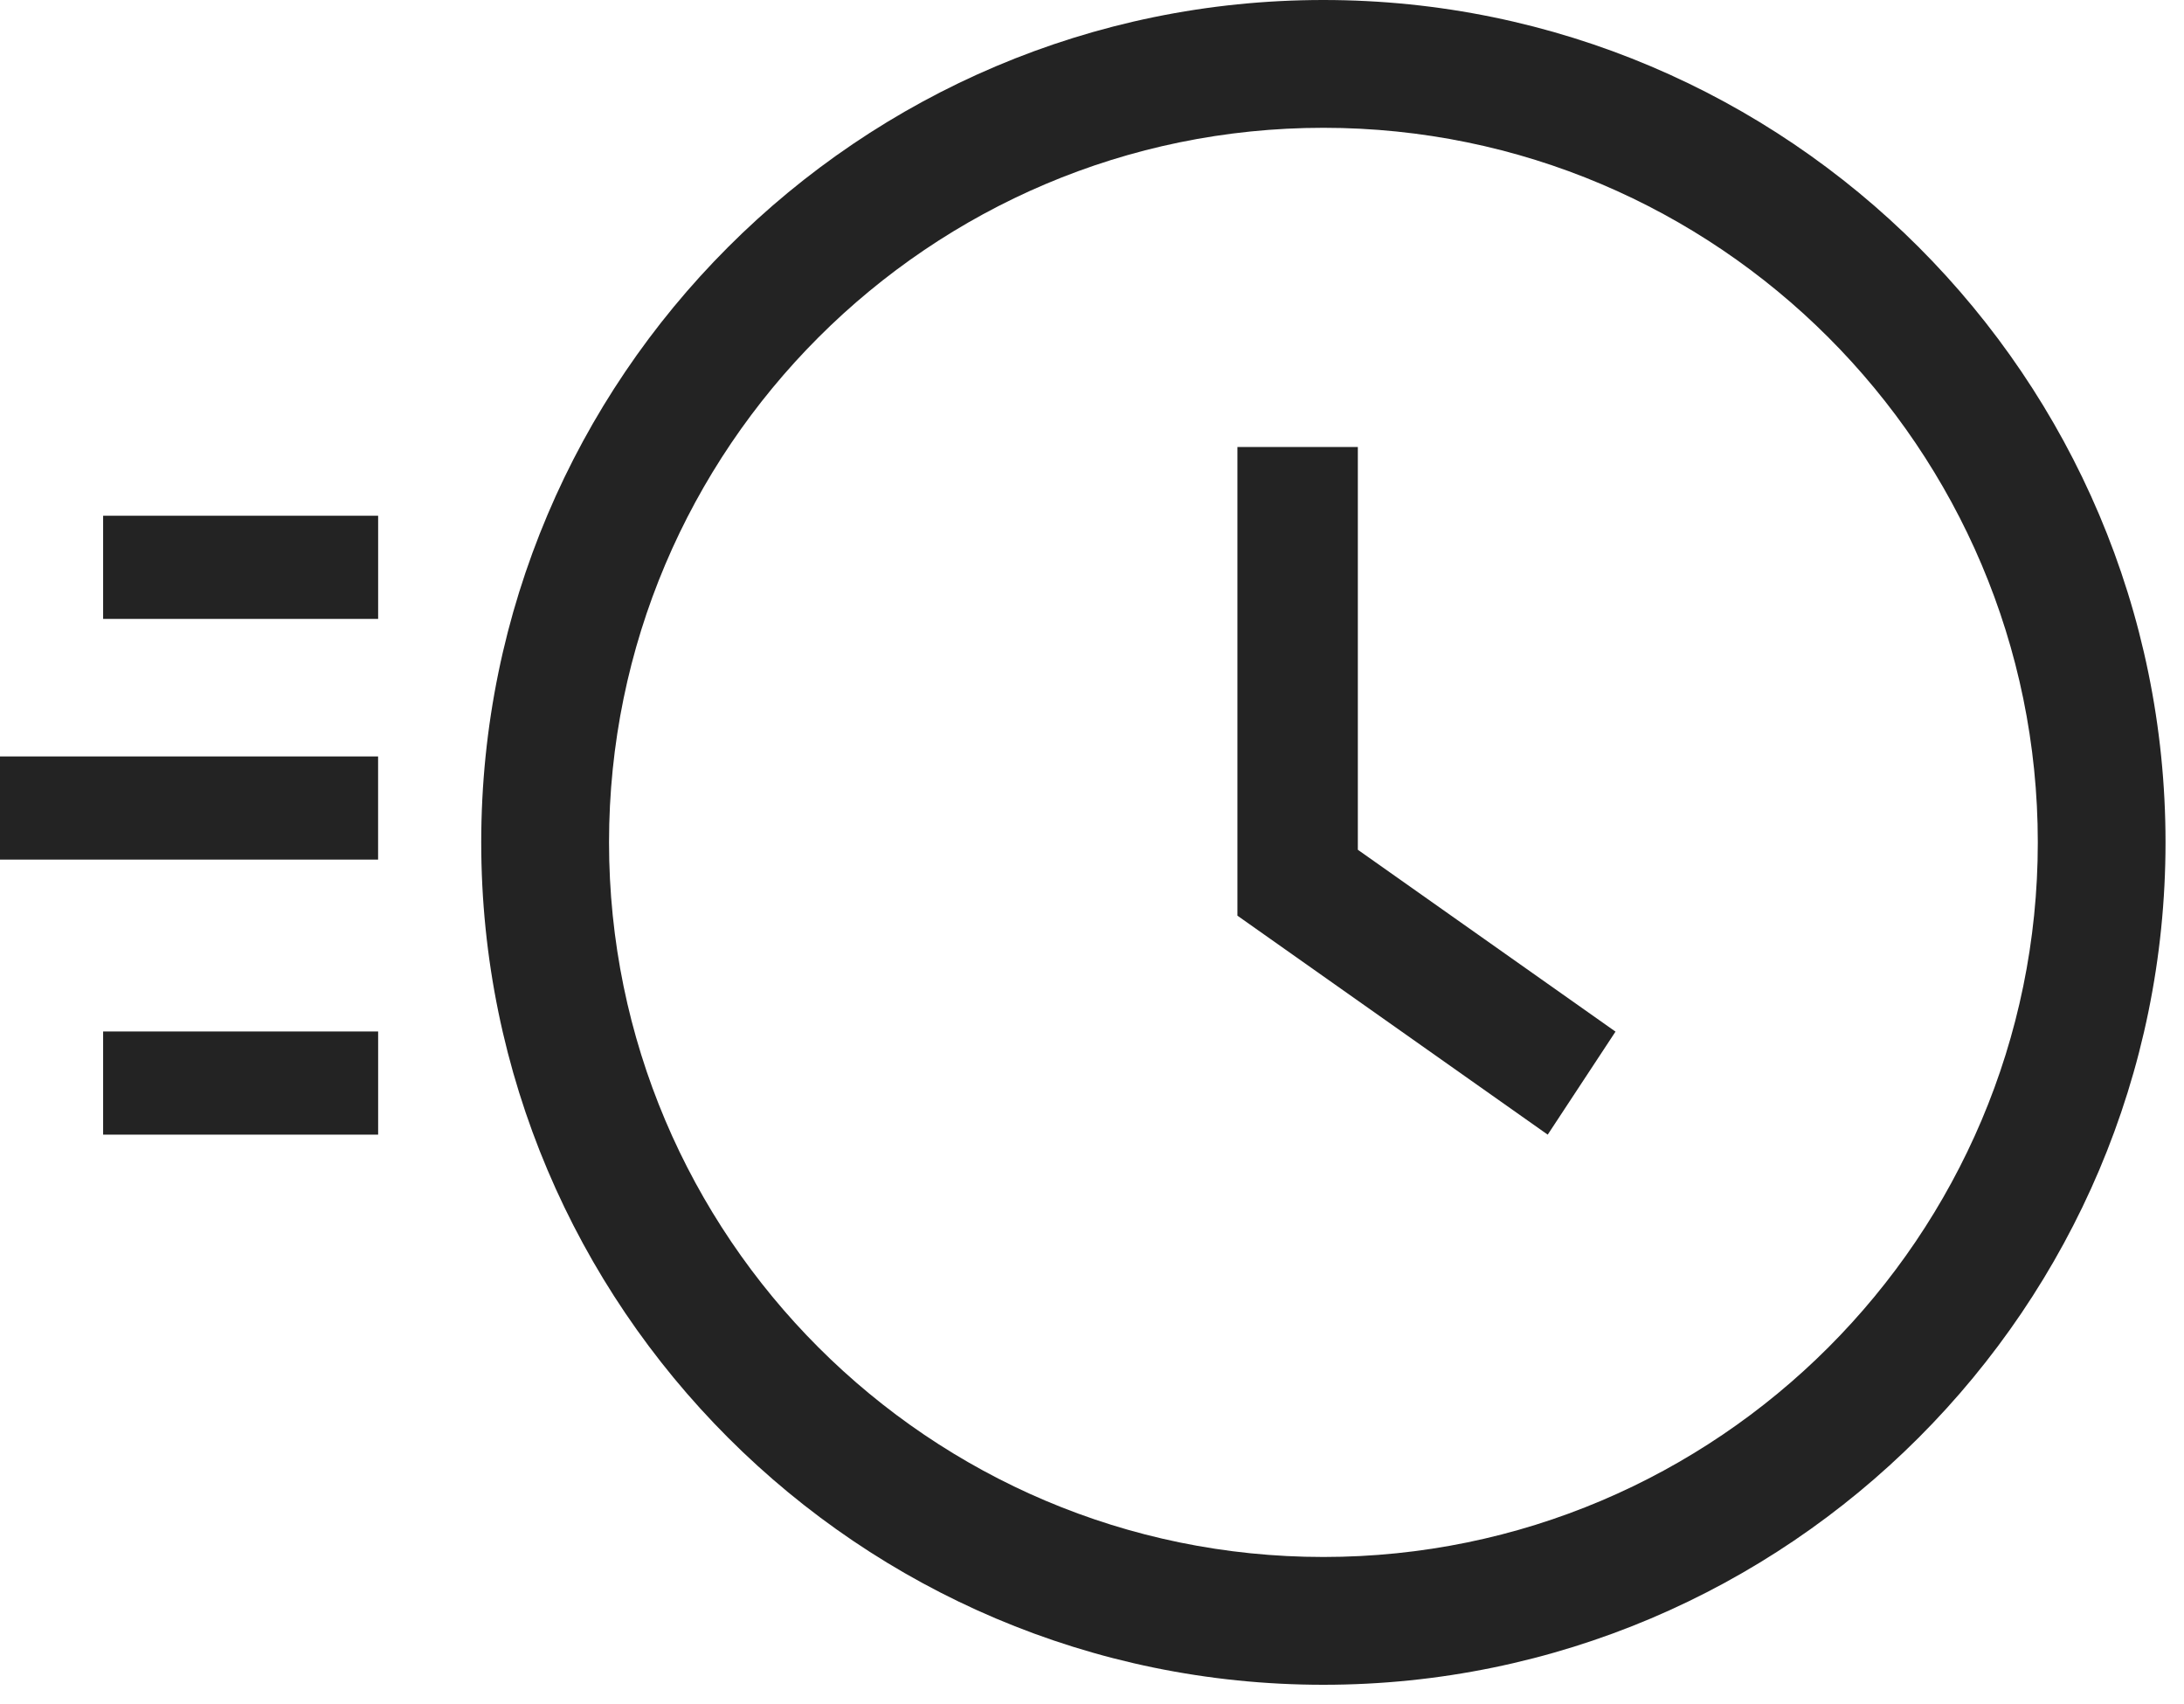 <svg width="50" height="39" viewBox="0 0 50 39" fill="none" xmlns="http://www.w3.org/2000/svg"><path fill="#232323" d="M2.361 11.804h6.296v2.361H2.361zm0 11.804h6.296v2.361H2.361zM0 17.313h8.656v2.361H0z"/><path fill-rule="evenodd" clip-rule="evenodd" d="M11.017 19.28C11.017 8.649 19.666 0 30.297 0c10.63 0 19.28 8.649 19.28 19.28 0 10.631-8.65 19.28-19.28 19.28-10.631 0-19.28-8.649-19.28-19.28zm2.926 0c0 9.018 7.336 16.355 16.355 16.355 9.018 0 16.355-7.337 16.355-16.355S39.316 2.925 30.298 2.925 13.943 10.262 13.943 19.28z" fill="#232323"/><path d="M31.086 19.448V10.23h-2.757v10.727l7.104 5.012 1.552-2.358-5.9-4.163z" fill="#232323"/></svg>
